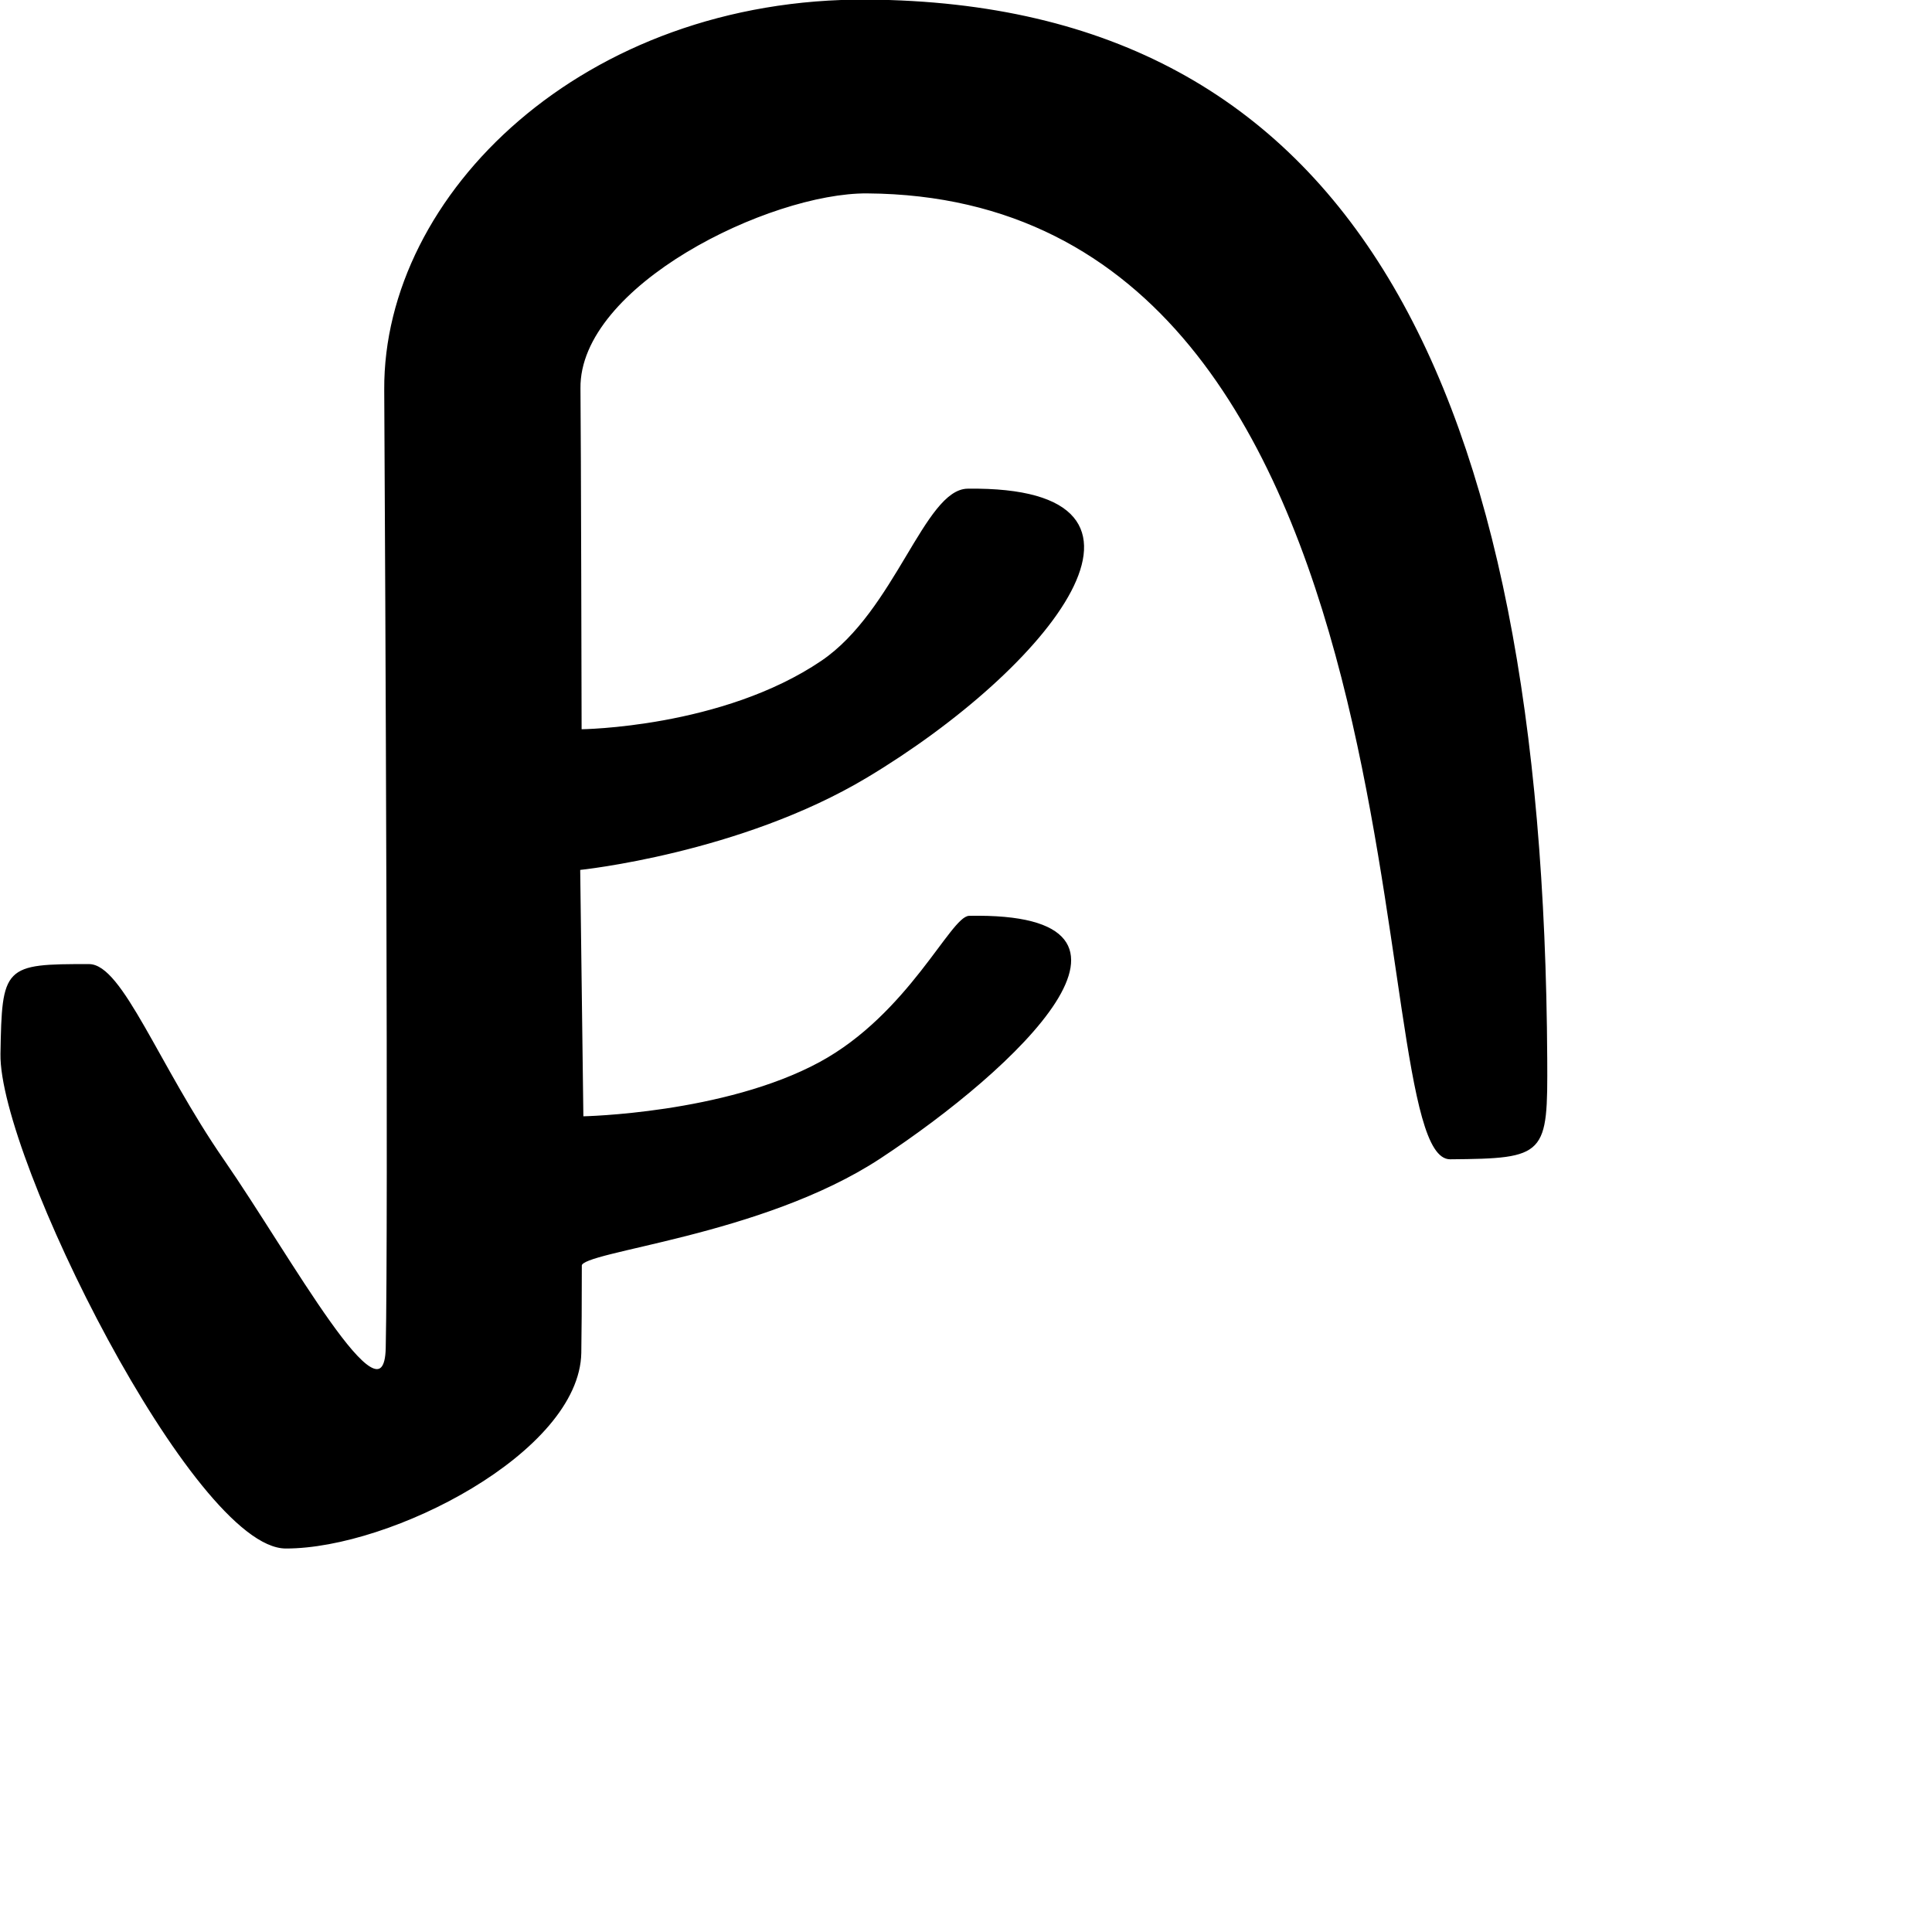 <?xml version="1.0" encoding="UTF-8" standalone="no"?>
<!DOCTYPE svg PUBLIC "-//W3C//DTD SVG 1.1//EN" "http://www.w3.org/Graphics/SVG/1.1/DTD/svg11.dtd">
<svg width="100%" height="100%" viewBox="0 0 2048 2048" version="1.1" xmlns="http://www.w3.org/2000/svg" xmlns:xlink="http://www.w3.org/1999/xlink" xml:space="preserve" xmlns:serif="http://www.serif.com/" style="fill-rule:evenodd;clip-rule:evenodd;stroke-linecap:round;stroke-linejoin:round;stroke-miterlimit:1.5;">
    <g id="レイヤー5">
        <path d="M94.44,1022.81C4.596,1022.63 2.883,1024.62 1.323,1117.21C-0.507,1225.82 206.142,1640.52 302.976,1640.66C414.509,1640.83 613.491,1538.7 615.379,1434.11C615.734,1414.47 615.895,1381.49 615.927,1341.45C615.94,1325.51 807.2,1309.95 932.853,1227.28C1077.03,1132.41 1251.49,967.387 1027.4,971.631C1008.51,971.989 963.515,1075.46 869.171,1126.58C767.927,1181.43 617.584,1184.18 617.584,1184.18L614.208,921.417C614.208,921.417 784.423,904.065 918.888,823.412C1111.96,707.604 1265.61,515.816 1025.76,518.847C980.751,519.416 949.474,648.042 871.207,701.1C765.798,772.559 615.709,773.878 615.709,773.878C615.709,773.878 615.062,455.521 614.497,411.73C613.084,302.43 815.36,203.456 919.257,204.185C1534.1,208.497 1440.99,1228.84 1537.25,1228.07C1638.55,1227.25 1639.87,1224.3 1639.31,1122.65C1635.4,408.739 1434.36,4.188 919.885,0.411C619.224,-1.797 406.96,206.144 408.127,413.09C409.273,616.365 412.551,1296.73 409.705,1429.06C407.814,1517.03 307.587,1332.38 236.625,1229.76C167.171,1129.31 129.225,1022.88 94.44,1022.81Z" style="stroke:black;stroke-width:1.65px;"/>
    </g>
</svg>
